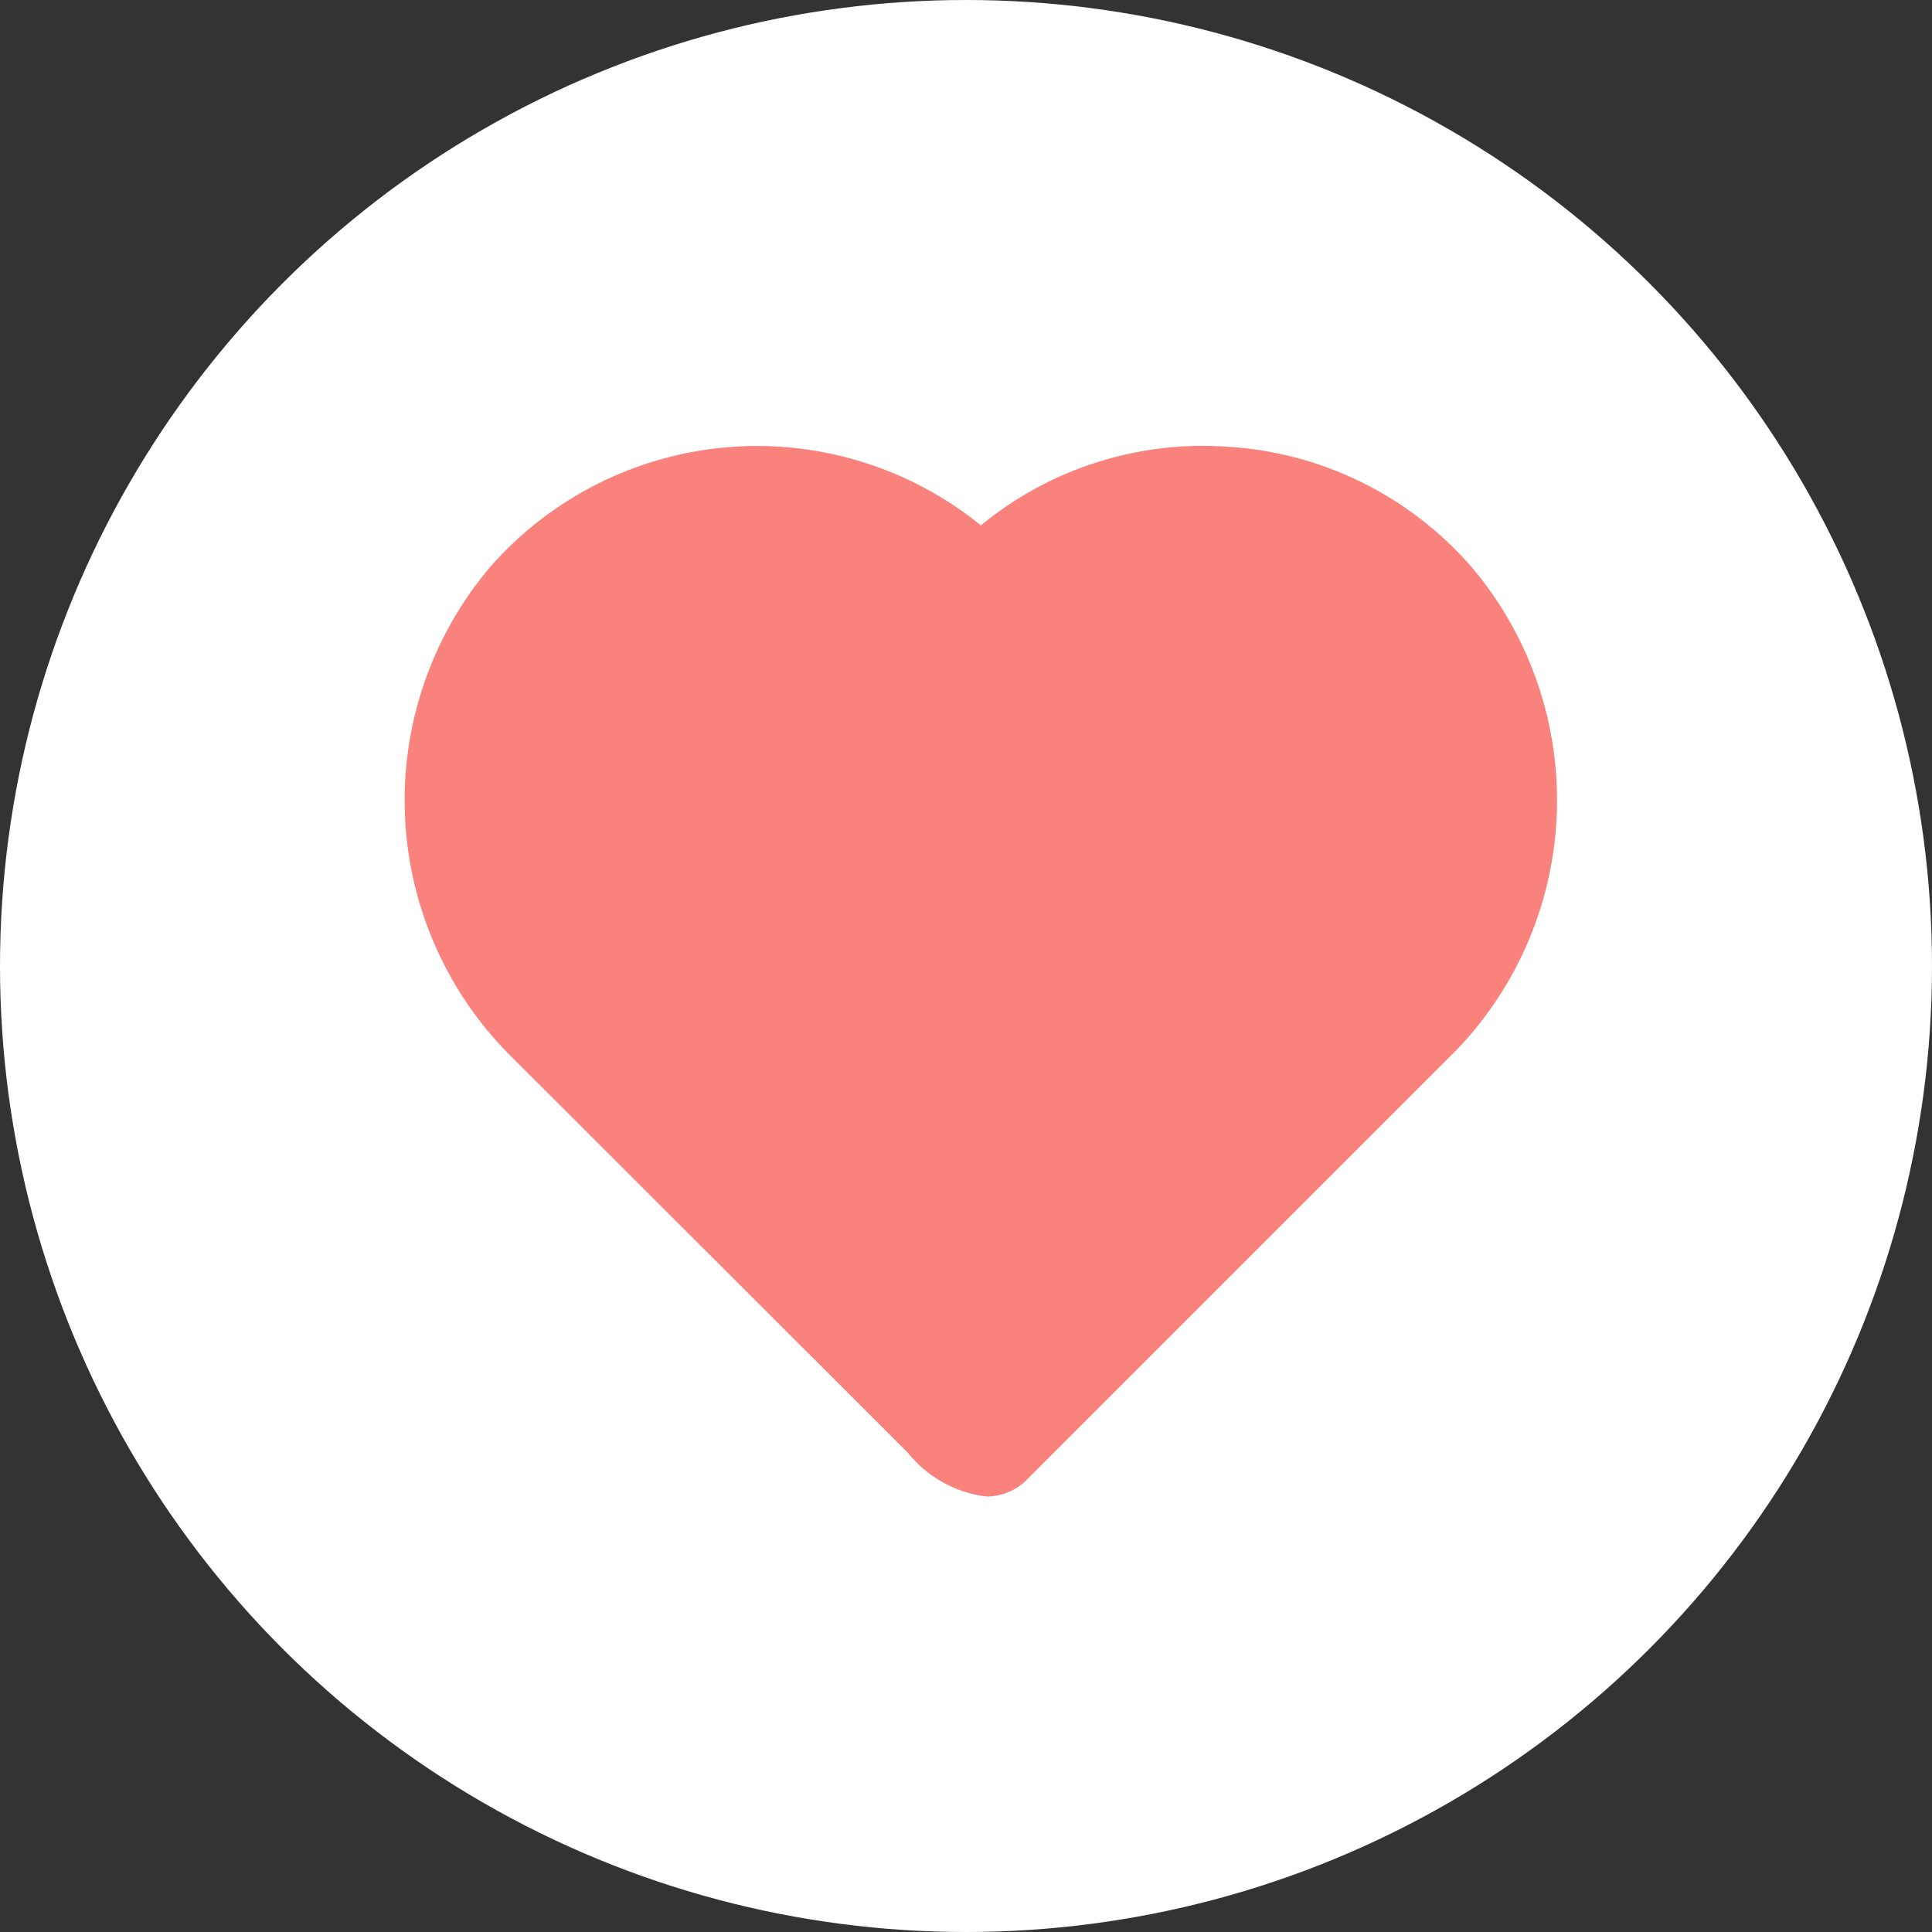 <svg width="65" height="65" viewBox="0 0 65 65" fill="none" xmlns="http://www.w3.org/2000/svg">
<rect x="0" y="0" width="65" height="65" fill="#333333" stroke="none"/>
<circle cx="32.5" cy="32.5" r="32.5" fill="white"/>
<path d="M41.246 15.026C38.26 14.828 35.311 15.775 33 17.675C30.602 15.729 27.543 14.787 24.466 15.047C21.388 15.307 18.531 16.75 16.494 19.071C14.505 21.418 13.48 24.432 13.627 27.505C13.773 30.578 15.079 33.481 17.283 35.628L30.544 48.876C31.202 49.7 32.159 50.229 33.206 50.35C33.469 50.346 33.728 50.289 33.968 50.183C34.208 50.076 34.424 49.922 34.602 49.729L48.703 35.628C50.911 33.484 52.222 30.582 52.371 27.508C52.52 24.434 51.495 21.418 49.505 19.071C48.469 17.879 47.204 16.907 45.785 16.212C44.367 15.517 42.823 15.114 41.246 15.026Z" fill="#F9827D"/>
</svg>
